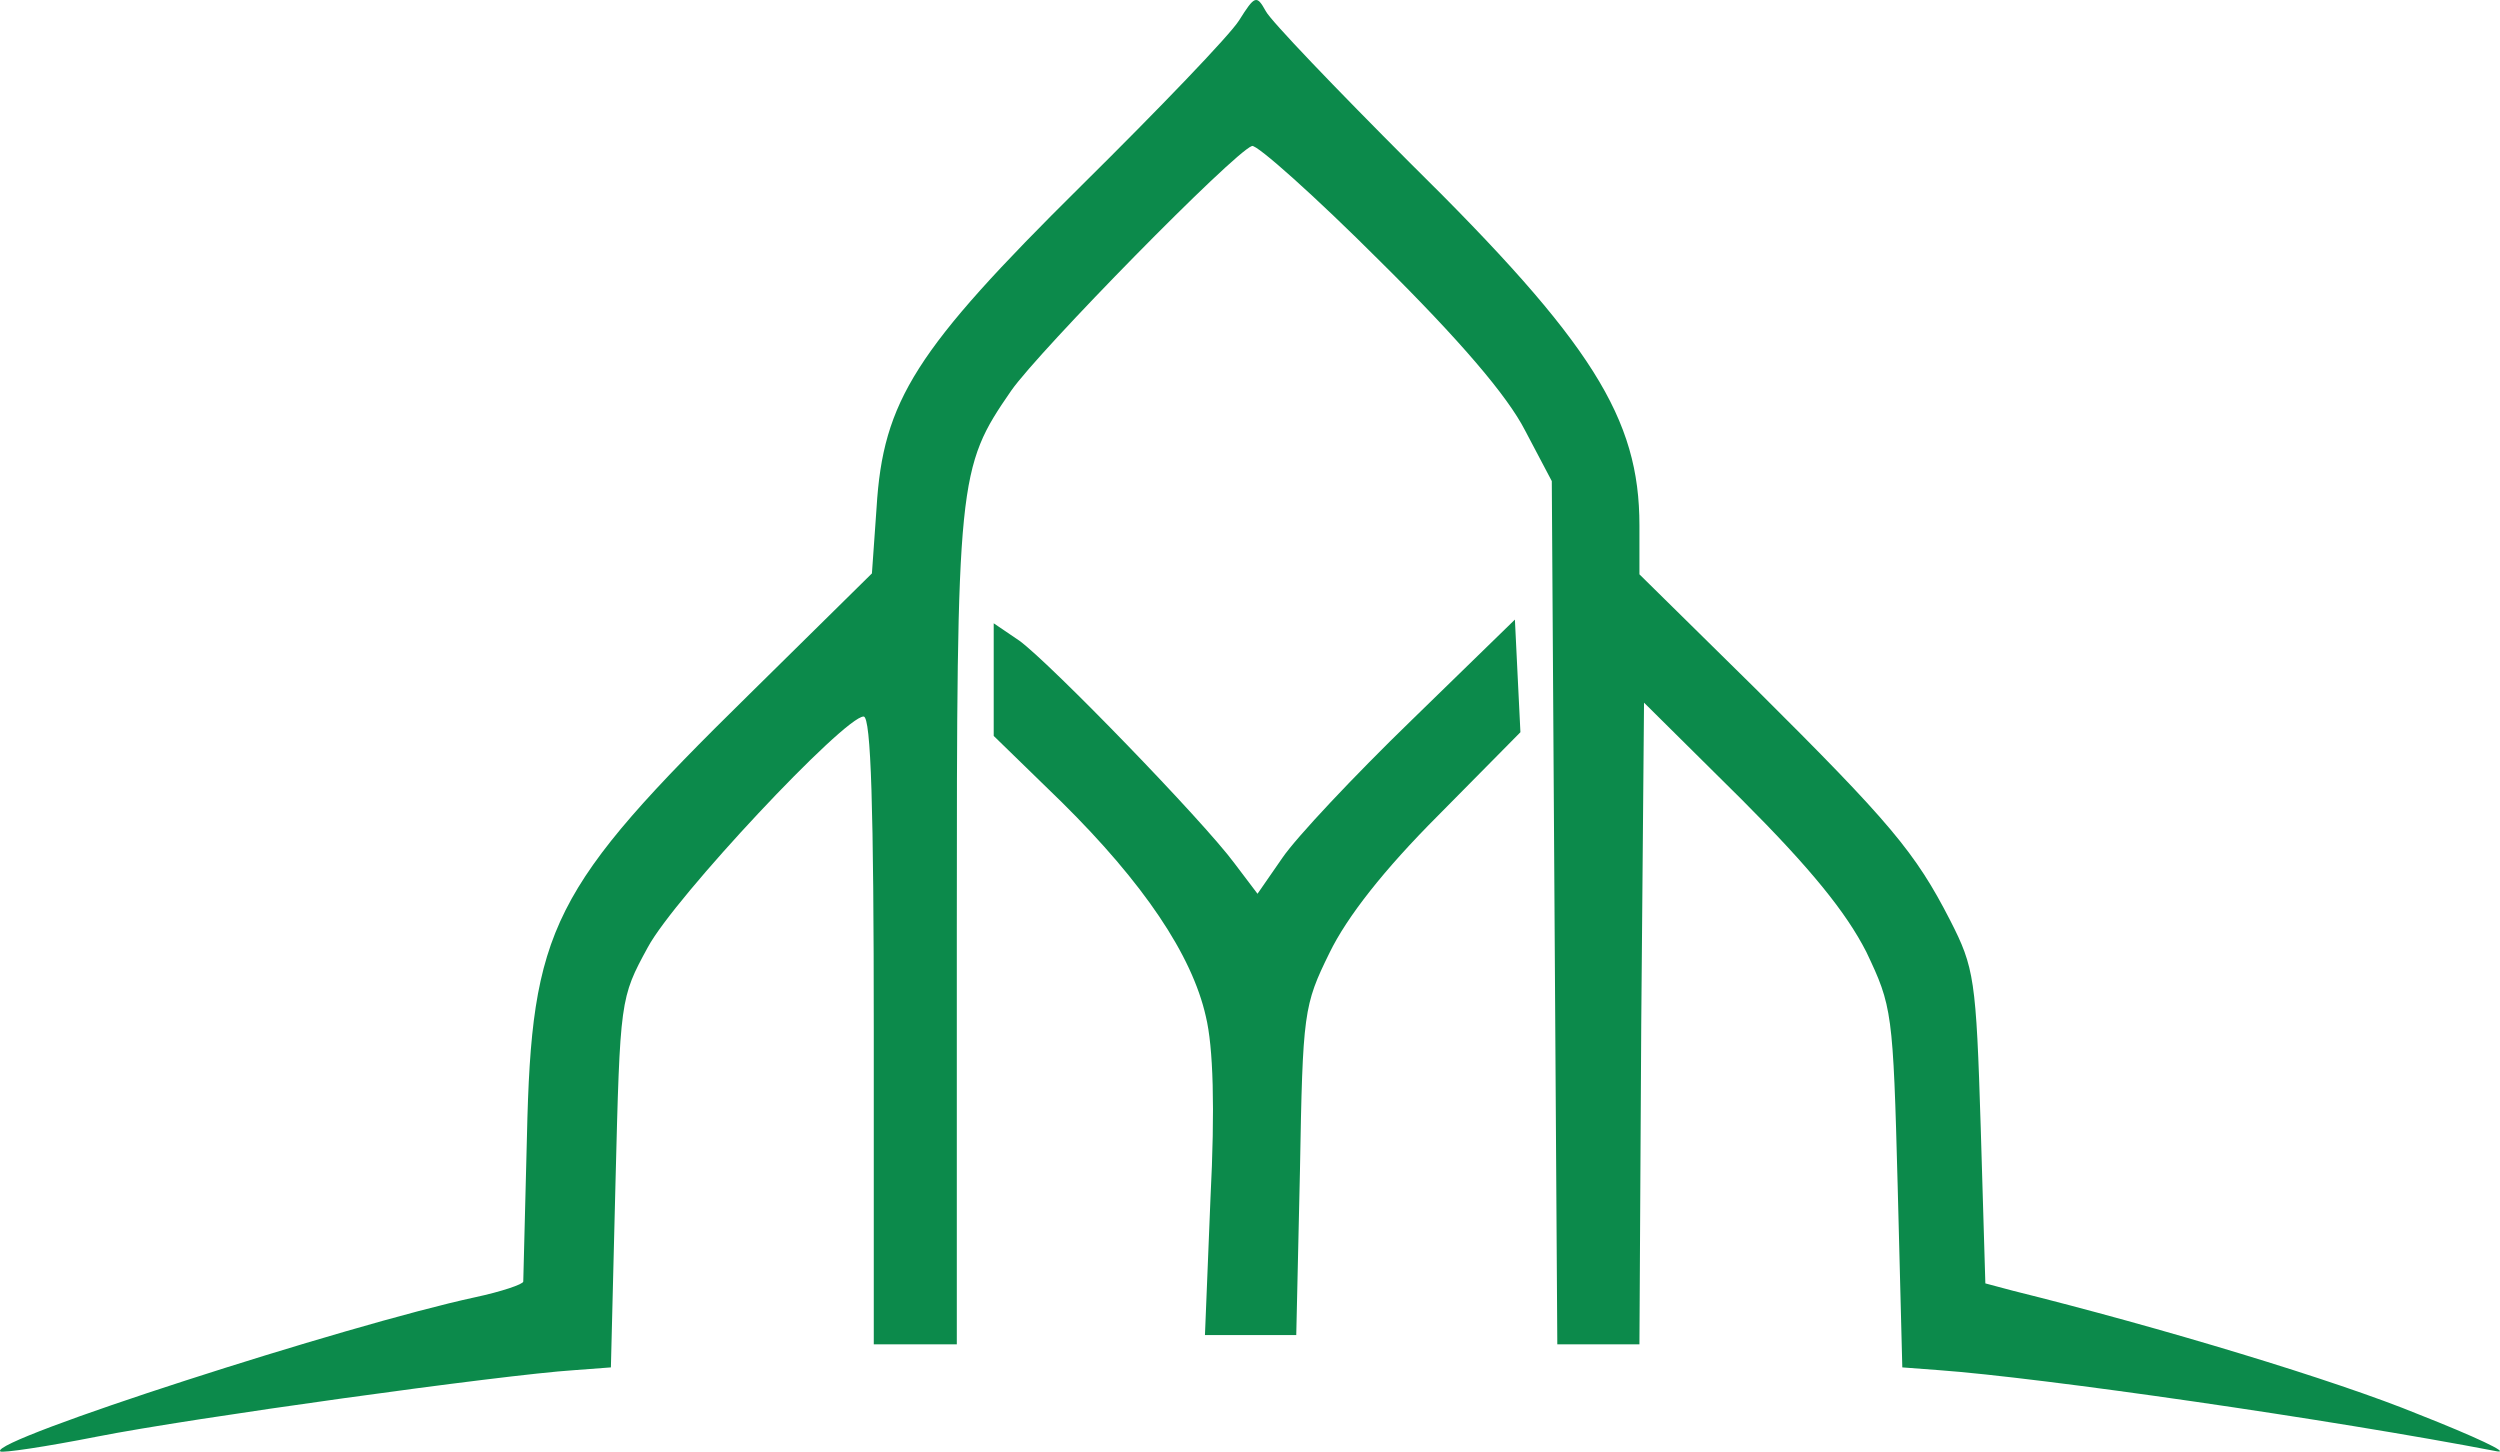 <svg xmlns="http://www.w3.org/2000/svg" xmlns:xlink="http://www.w3.org/1999/xlink" zoomAndPan="magnify" preserveAspectRatio="xMidYMid meet" version="1.0" viewBox="13.38 8.06 295.41 171.54"><defs><g/><clipPath id="91b024ab31"><path d="M 0.398 13 L 1 13 L 1 14 L 0.398 14 Z M 0.398 13 " clip-rule="nonzero"/></clipPath><clipPath id="471f4885c2"><rect x="0" width="11" y="0" height="18"/></clipPath></defs><path fill="#0c8a4b" d="M 159.793 10.473 C 158.703 12.219 150.312 20.945 141.156 30 C 121.535 49.418 117.719 55.418 116.957 68.074 L 116.41 75.816 L 102.023 90 C 78.48 113.129 76.191 117.711 75.645 142.363 C 75.43 151.309 75.211 159.055 75.211 159.492 C 75.211 159.816 72.594 160.691 69.543 161.344 C 54.391 164.617 12.098 178.254 13.406 179.562 C 13.625 179.781 18.75 179.02 24.852 177.816 C 35.859 175.637 72.812 170.508 81.207 169.965 L 85.566 169.637 L 86.109 147.816 C 86.656 126.109 86.656 126 89.926 120 C 93.086 114.109 113.141 92.727 115.43 92.727 C 116.305 92.727 116.629 103.637 116.629 129.816 L 116.629 166.91 L 126.441 166.91 L 126.441 118.035 C 126.441 64.473 126.551 63.383 132.871 54.219 C 136.141 49.527 159.141 26.074 161.32 25.309 C 161.863 25.09 168.73 31.199 176.473 38.945 C 185.953 48.328 191.512 54.871 193.582 58.91 L 196.746 64.91 L 197.07 115.855 L 197.398 166.91 L 207.102 166.91 L 207.316 129.055 L 207.645 91.09 L 219.199 102.547 C 227.375 110.727 231.516 115.855 233.914 120.547 C 236.965 126.98 237.074 127.527 237.621 148.363 L 238.164 169.637 L 242.523 169.965 C 254.516 170.836 288.633 175.746 308.469 179.562 C 309.996 179.781 305.855 177.816 299.203 175.199 C 289.395 171.164 268.793 164.945 251.246 160.582 L 247.977 159.711 L 247.43 141.273 C 246.887 123.711 246.668 122.398 243.832 116.836 C 239.691 108.762 236.746 105.273 220.832 89.453 L 207.102 75.926 L 207.102 70.145 C 207.102 57.492 201.539 48.547 179.957 27.273 C 171.238 18.547 163.5 10.473 162.953 9.383 C 161.863 7.418 161.648 7.527 159.793 10.473 Z M 159.793 10.473 " fill-opacity="1" fill-rule="nonzero"/><path fill="#0c8a4b" d="M 130.801 88.363 L 130.801 95.02 L 138.867 102.871 C 148.457 112.363 154.234 120.871 155.871 128.184 C 156.742 131.781 156.961 138.98 156.414 149.672 L 155.762 165.816 L 166.551 165.816 L 166.988 146.398 C 167.316 127.637 167.426 126.871 170.477 120.656 C 172.547 116.398 176.906 110.836 183.34 104.398 L 193.039 94.582 L 192.711 87.926 L 192.387 81.273 L 180.176 93.164 C 173.418 99.711 166.551 107.02 164.918 109.418 L 161.973 113.672 L 159.25 110.074 C 155.543 105.055 137.559 86.508 133.852 83.781 L 130.801 81.711 Z M 130.801 88.363 " fill-opacity="1" fill-rule="nonzero"/><g transform="matrix(1, 0, 0, 1, 140, 148)"><g clip-path="url(#471f4885c2)"><g clip-path="url(#91b024ab31)"><g fill="#ffffff" fill-opacity="1"><g transform="translate(0.635, 13.394)"><g/></g></g></g><g fill="#ffffff" fill-opacity="1"><g transform="translate(3.129, 13.394)"><g/></g></g><g fill="#ffffff" fill-opacity="1"><g transform="translate(5.623, 13.394)"><g/></g></g><g fill="#ffffff" fill-opacity="1"><g transform="translate(8.116, 13.394)"><g/></g></g></g></g></svg>
